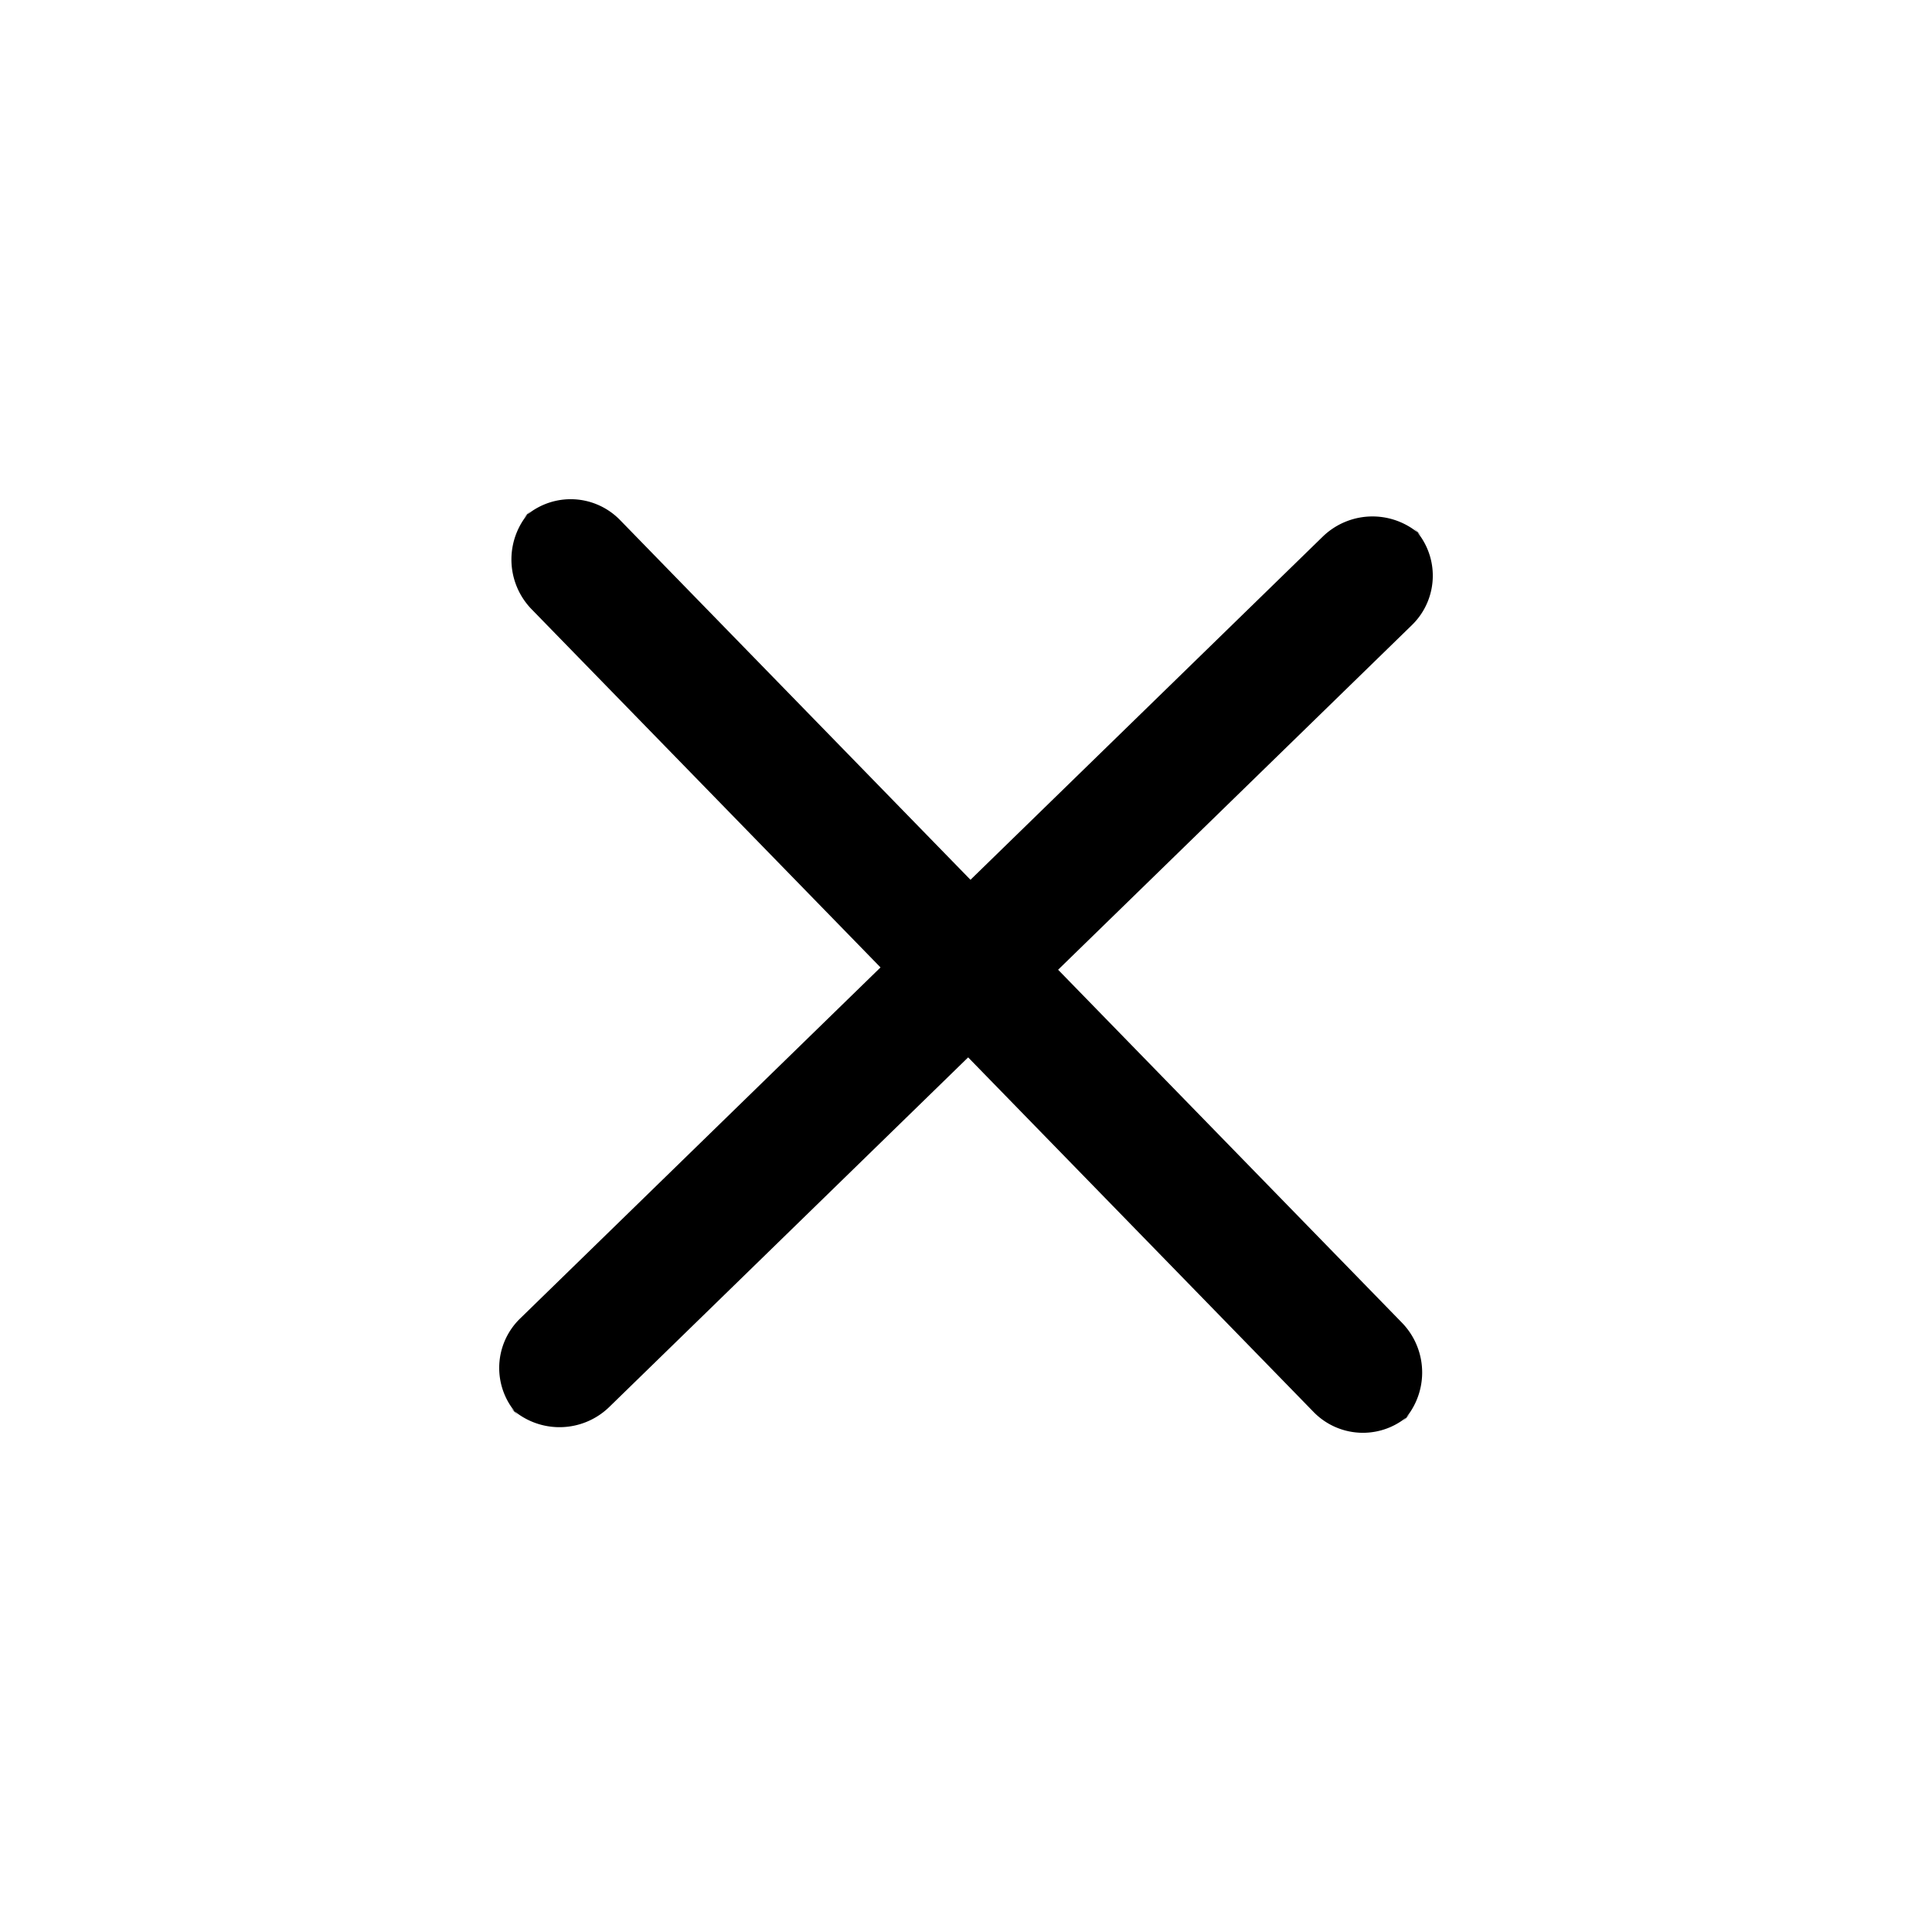 <?xml version="1.0" standalone="no"?><!DOCTYPE svg PUBLIC "-//W3C//DTD SVG 1.1//EN" "http://www.w3.org/Graphics/SVG/1.1/DTD/svg11.dtd"><svg t="1568020909888" class="icon" viewBox="0 0 1024 1024" version="1.1" xmlns="http://www.w3.org/2000/svg" p-id="7192" xmlns:xlink="http://www.w3.org/1999/xlink" width="48" height="48"><defs><style type="text/css"></style></defs><path d="M743.2 701.21a37.84 37.84 0 0 1-0.39 52.88l5.51-5.51a36.5 36.5 0 0 1-52.19-0.3L281.64 322.79a37.84 37.84 0 0 1 0.39-52.88l-5.5 5.51a36.5 36.5 0 0 1 52.19 0.3z" p-id="7193"></path><path d="M701.21 284.3a37.84 37.84 0 0 1 52.88 0.39l-5.51-5.51a36.5 36.5 0 0 1-0.3 52.19L322.79 745.86a37.84 37.84 0 0 1-52.88-0.39l5.51 5.51a36.5 36.5 0 0 1 0.3-52.19z" p-id="7194"></path></svg>